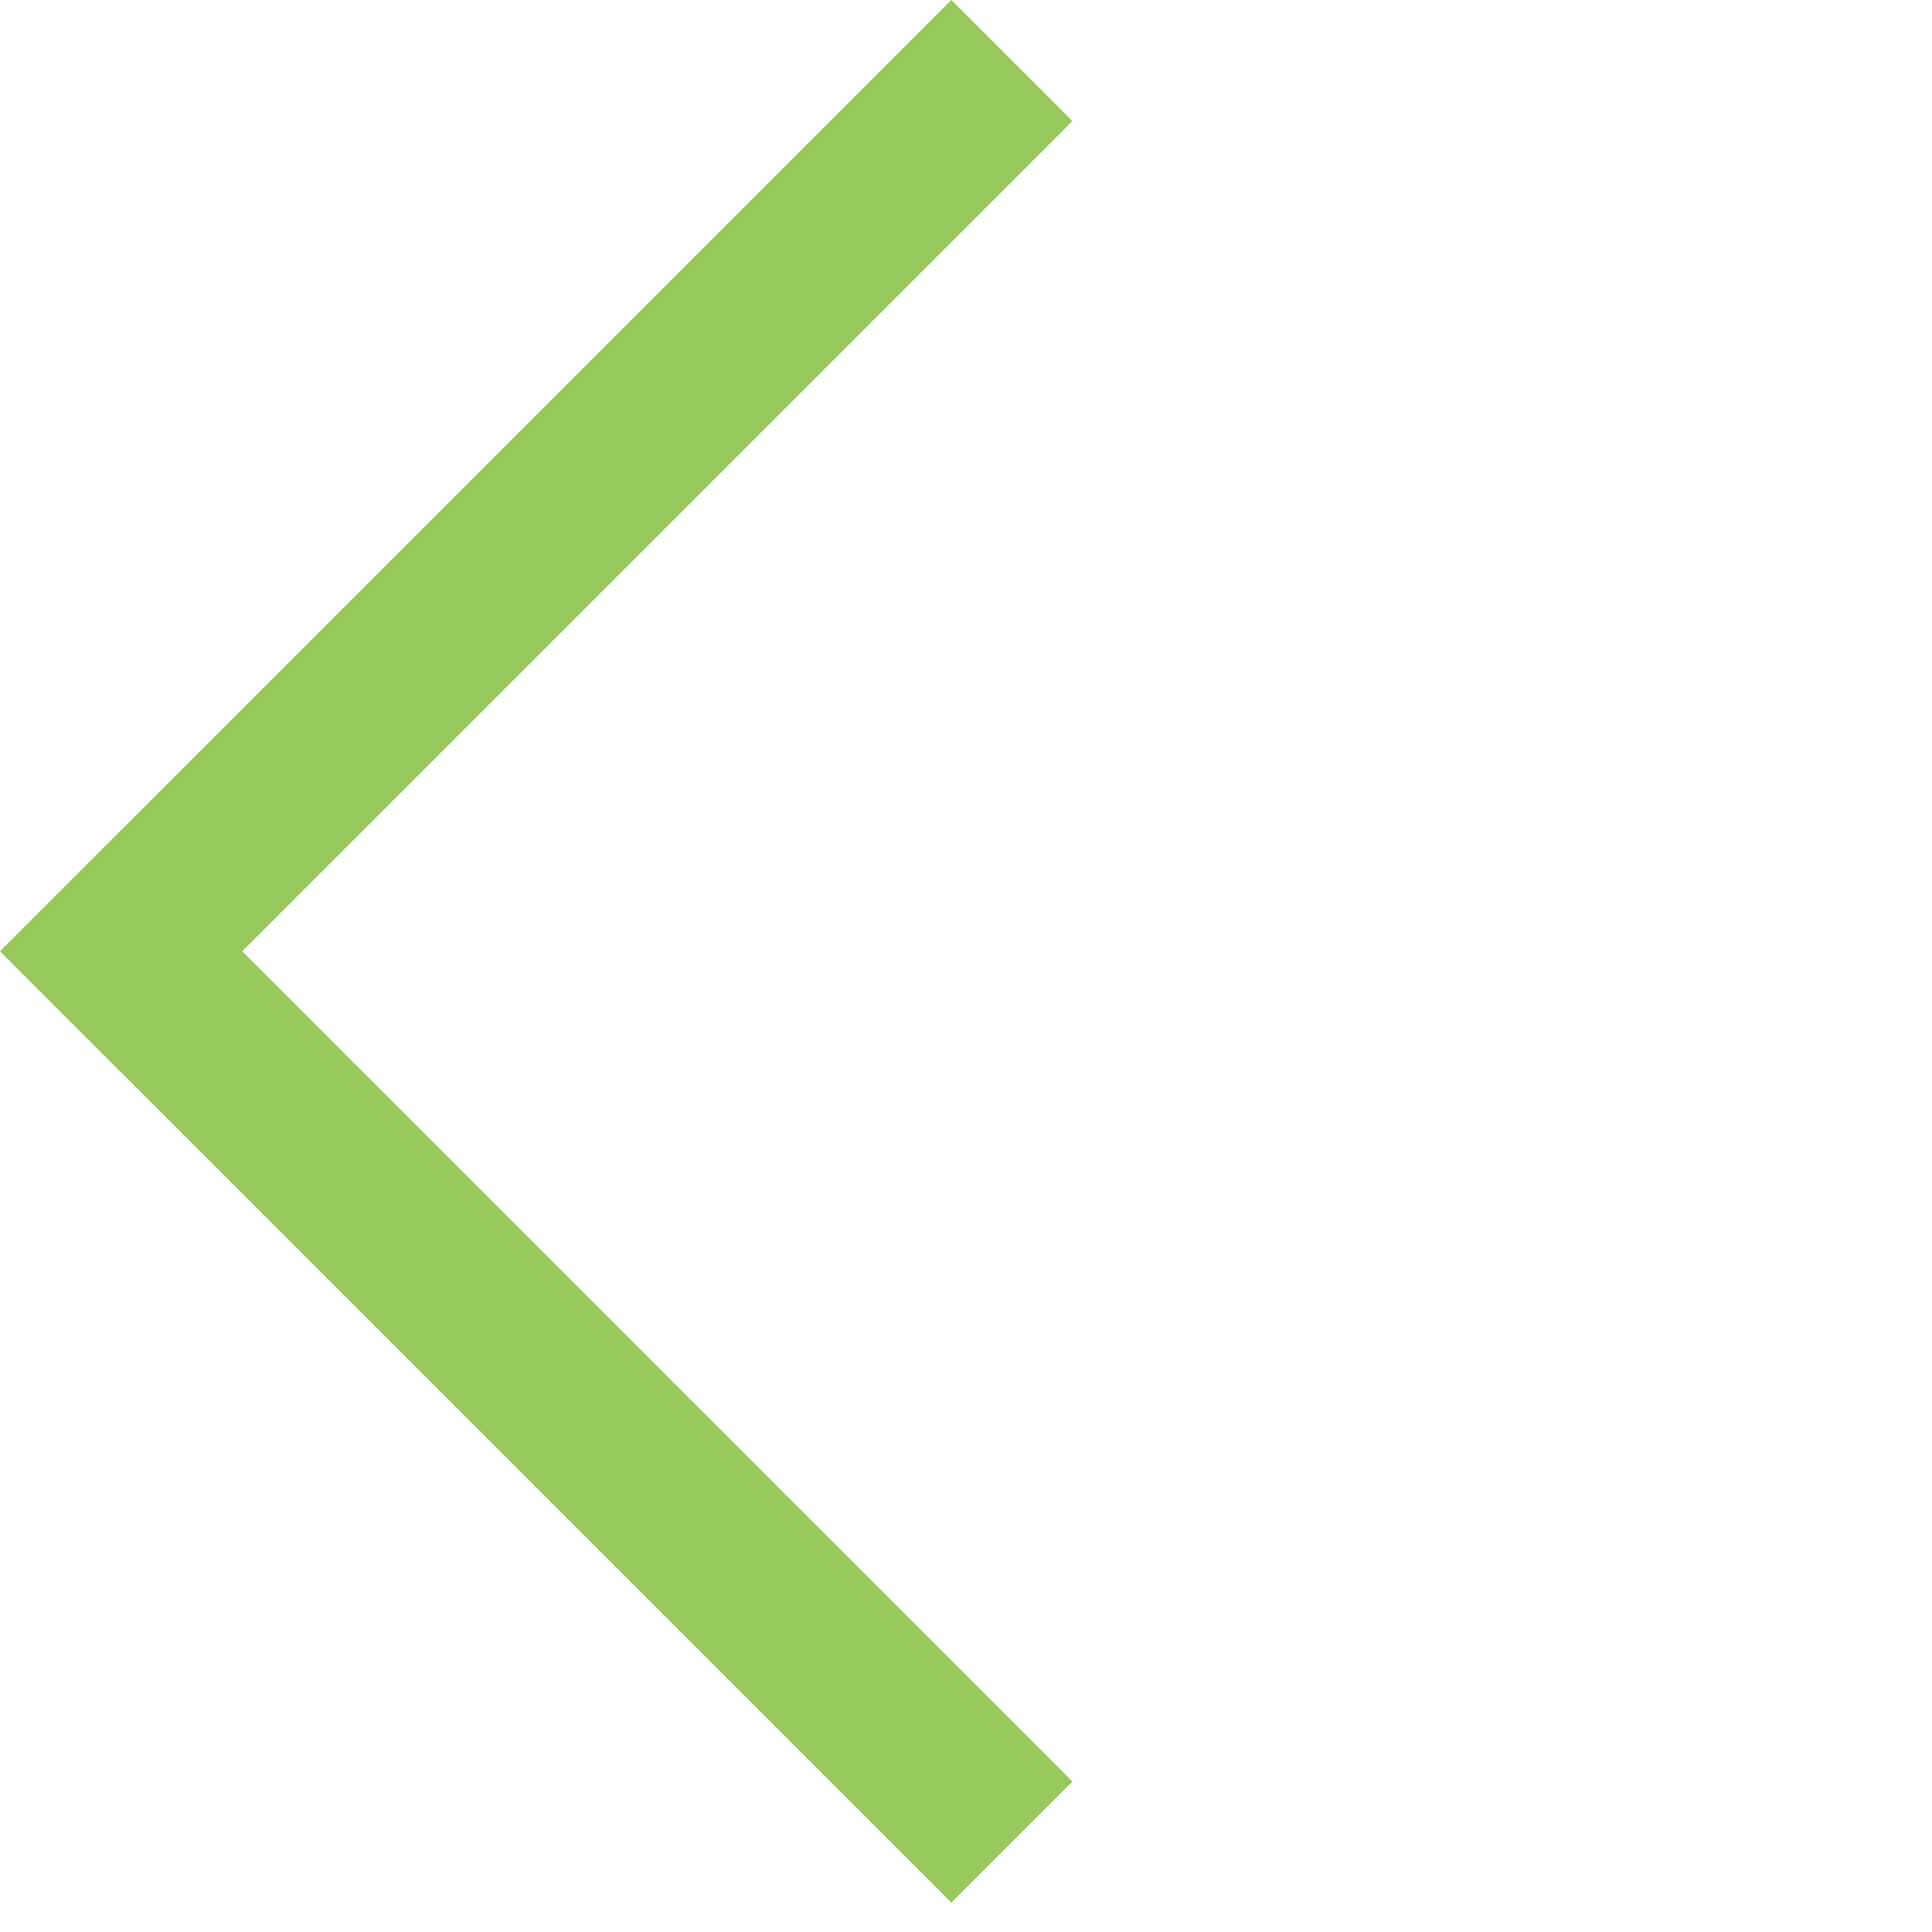 <svg width="55" height="55" viewBox="0 0 55 55" fill="none" xmlns="http://www.w3.org/2000/svg">
<rect width="38.3" height="4.874" transform="matrix(-0.707 -0.707 -0.707 0.707 30.529 50.717)" fill="#96C85B"/>
<rect width="38.3" height="4.874" transform="matrix(-0.707 0.707 0.707 0.707 27.082 0)" fill="#96C85B"/>
</svg>
